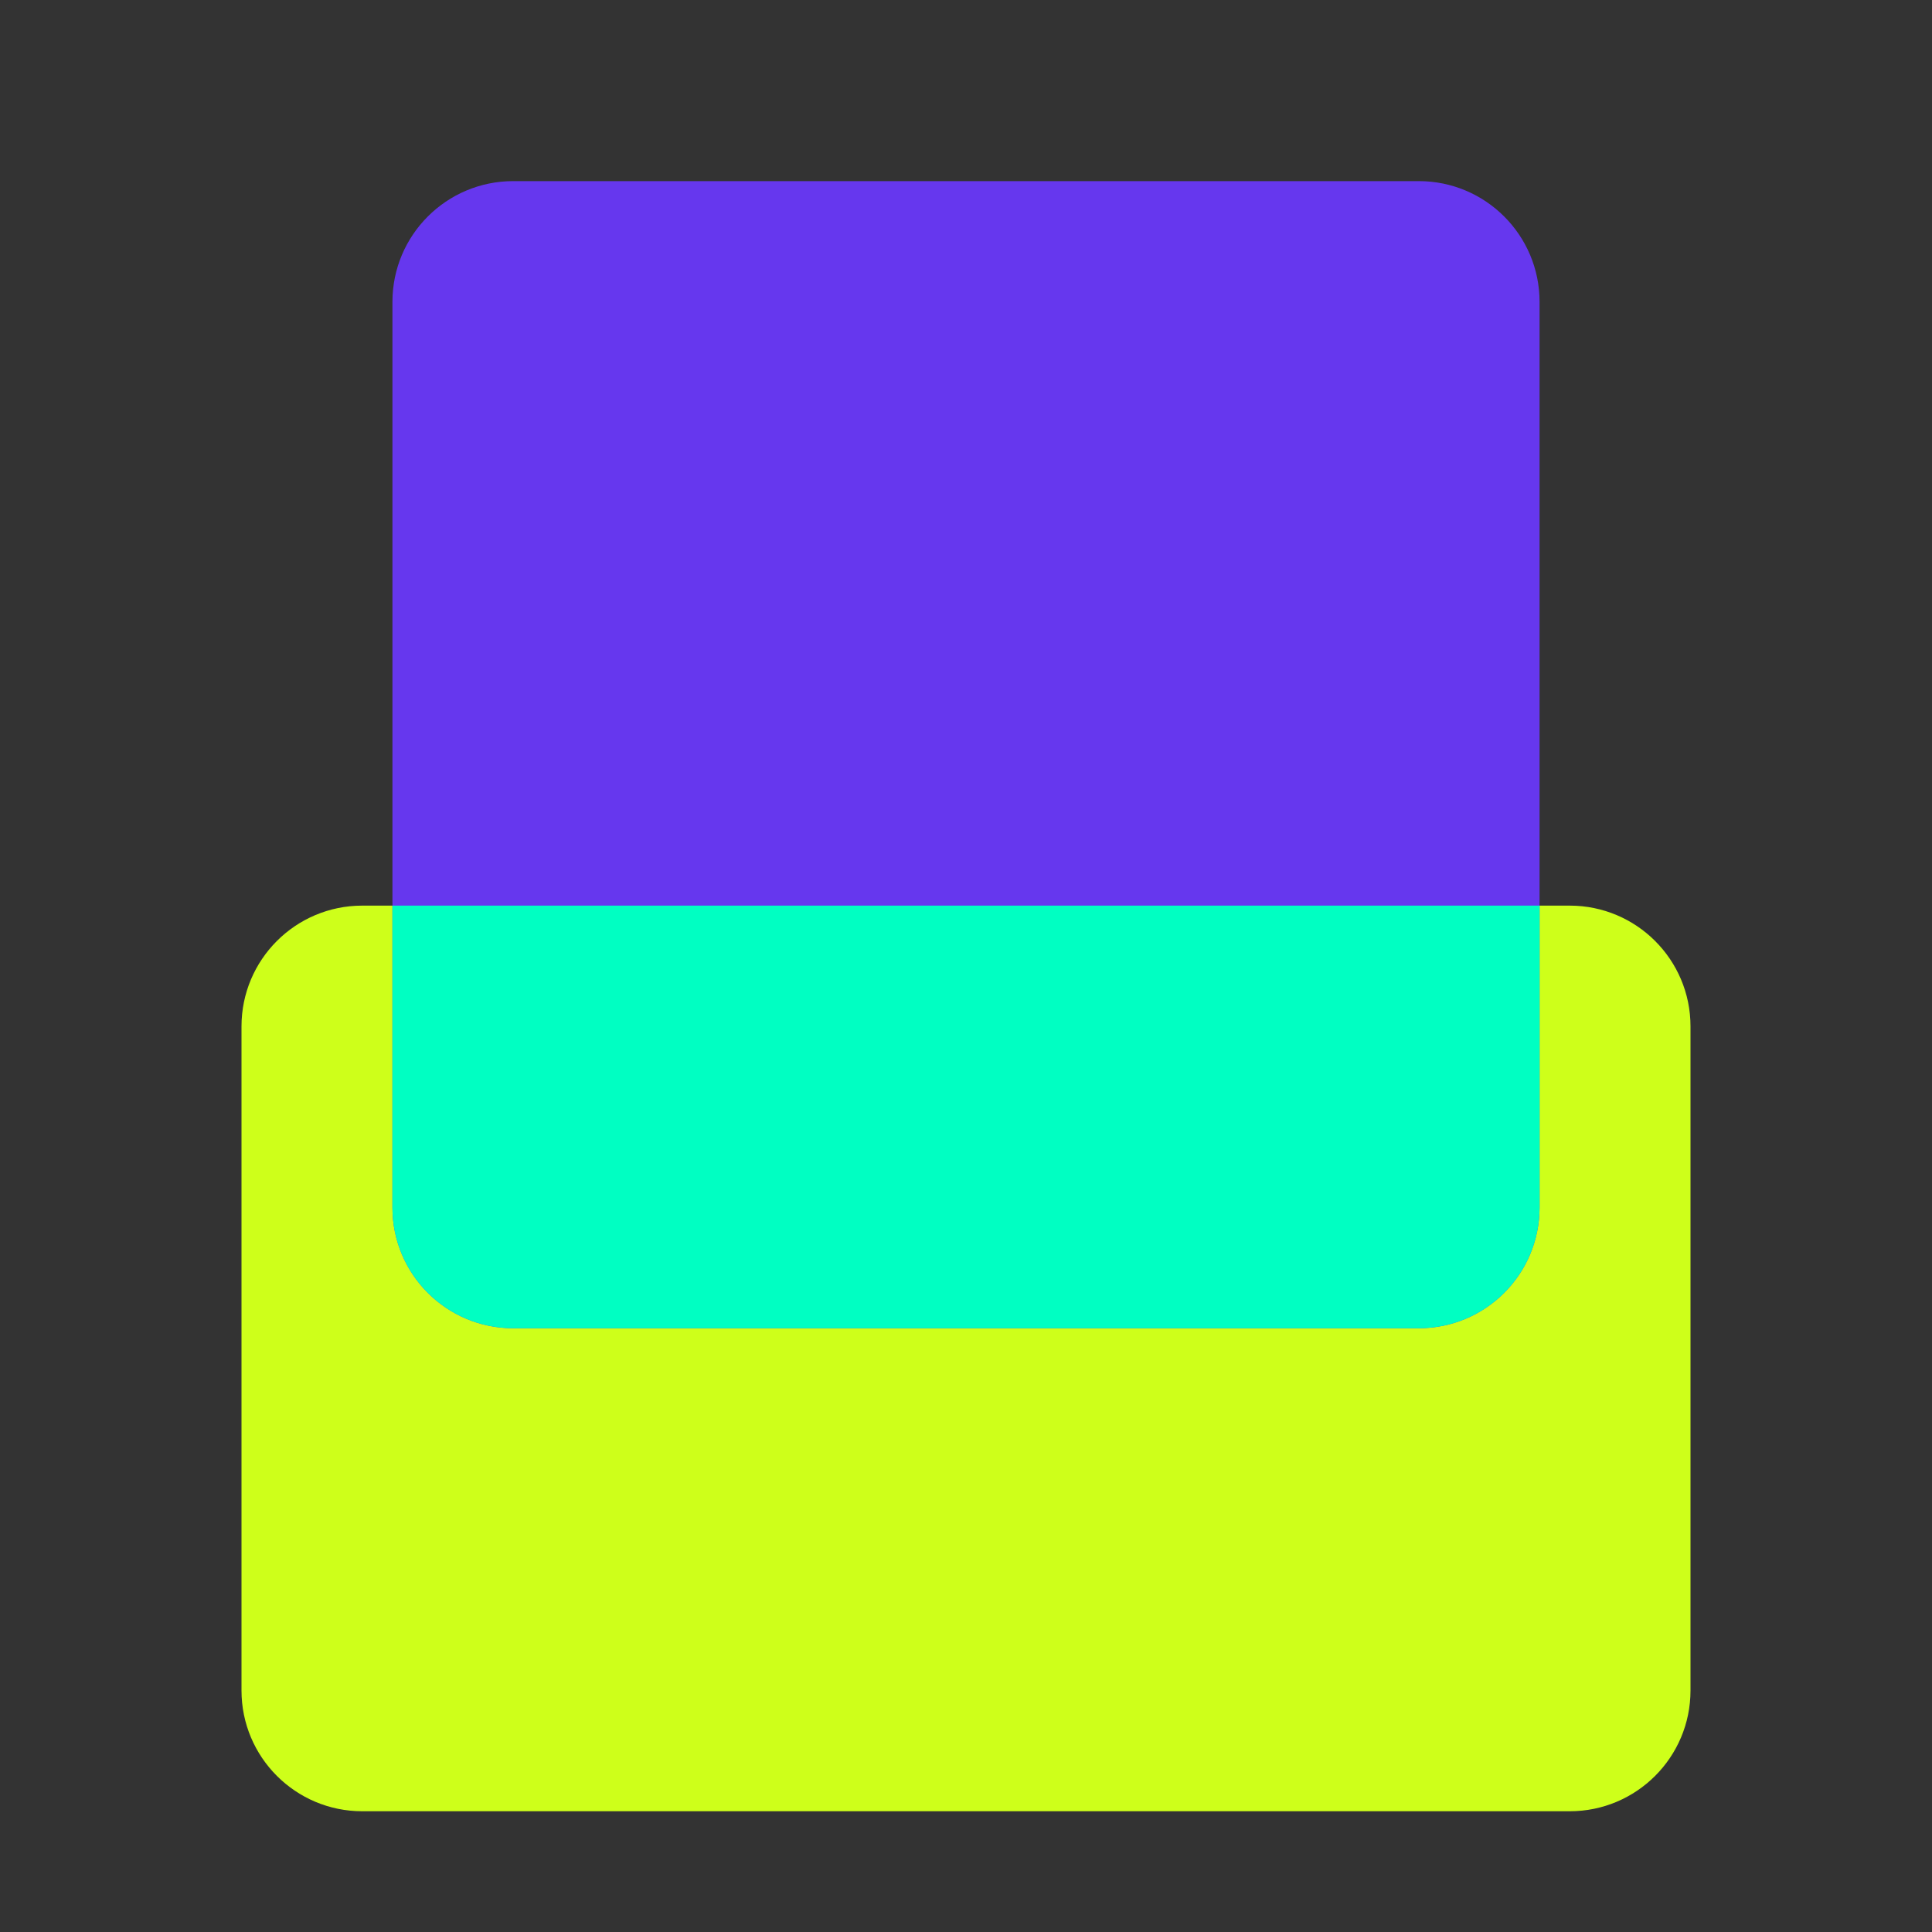 <svg width="64" height="64" viewBox="0 0 64 64" fill="none" xmlns="http://www.w3.org/2000/svg">
<rect x="0" y="0" width="64" height="64" fill="#333333" stroke="none"/>
<path d="M8 34C8 31.791 9.791 30 12 30L52 30C54.209 30 56 31.791 56 34L56 56C56 58.209 54.209 60 52 60L12 60C9.791 60 8 58.209 8 56L8 34Z" fill="#CEFF1A"/>
<path d="M13 10C13 7.791 14.791 6 17 6L47 6C49.209 6 51 7.791 51 10L51 40C51 42.209 49.209 44 47 44L17 44C14.791 44 13 42.209 13 40L13 10Z" fill="#6637EE"/>
<path fill-rule="evenodd" clip-rule="evenodd" d="M51 30V40C51 42.209 49.209 44 47 44H17C14.791 44 13 42.209 13 40V30H51Z" fill="#00FFC2"/>
</svg>
